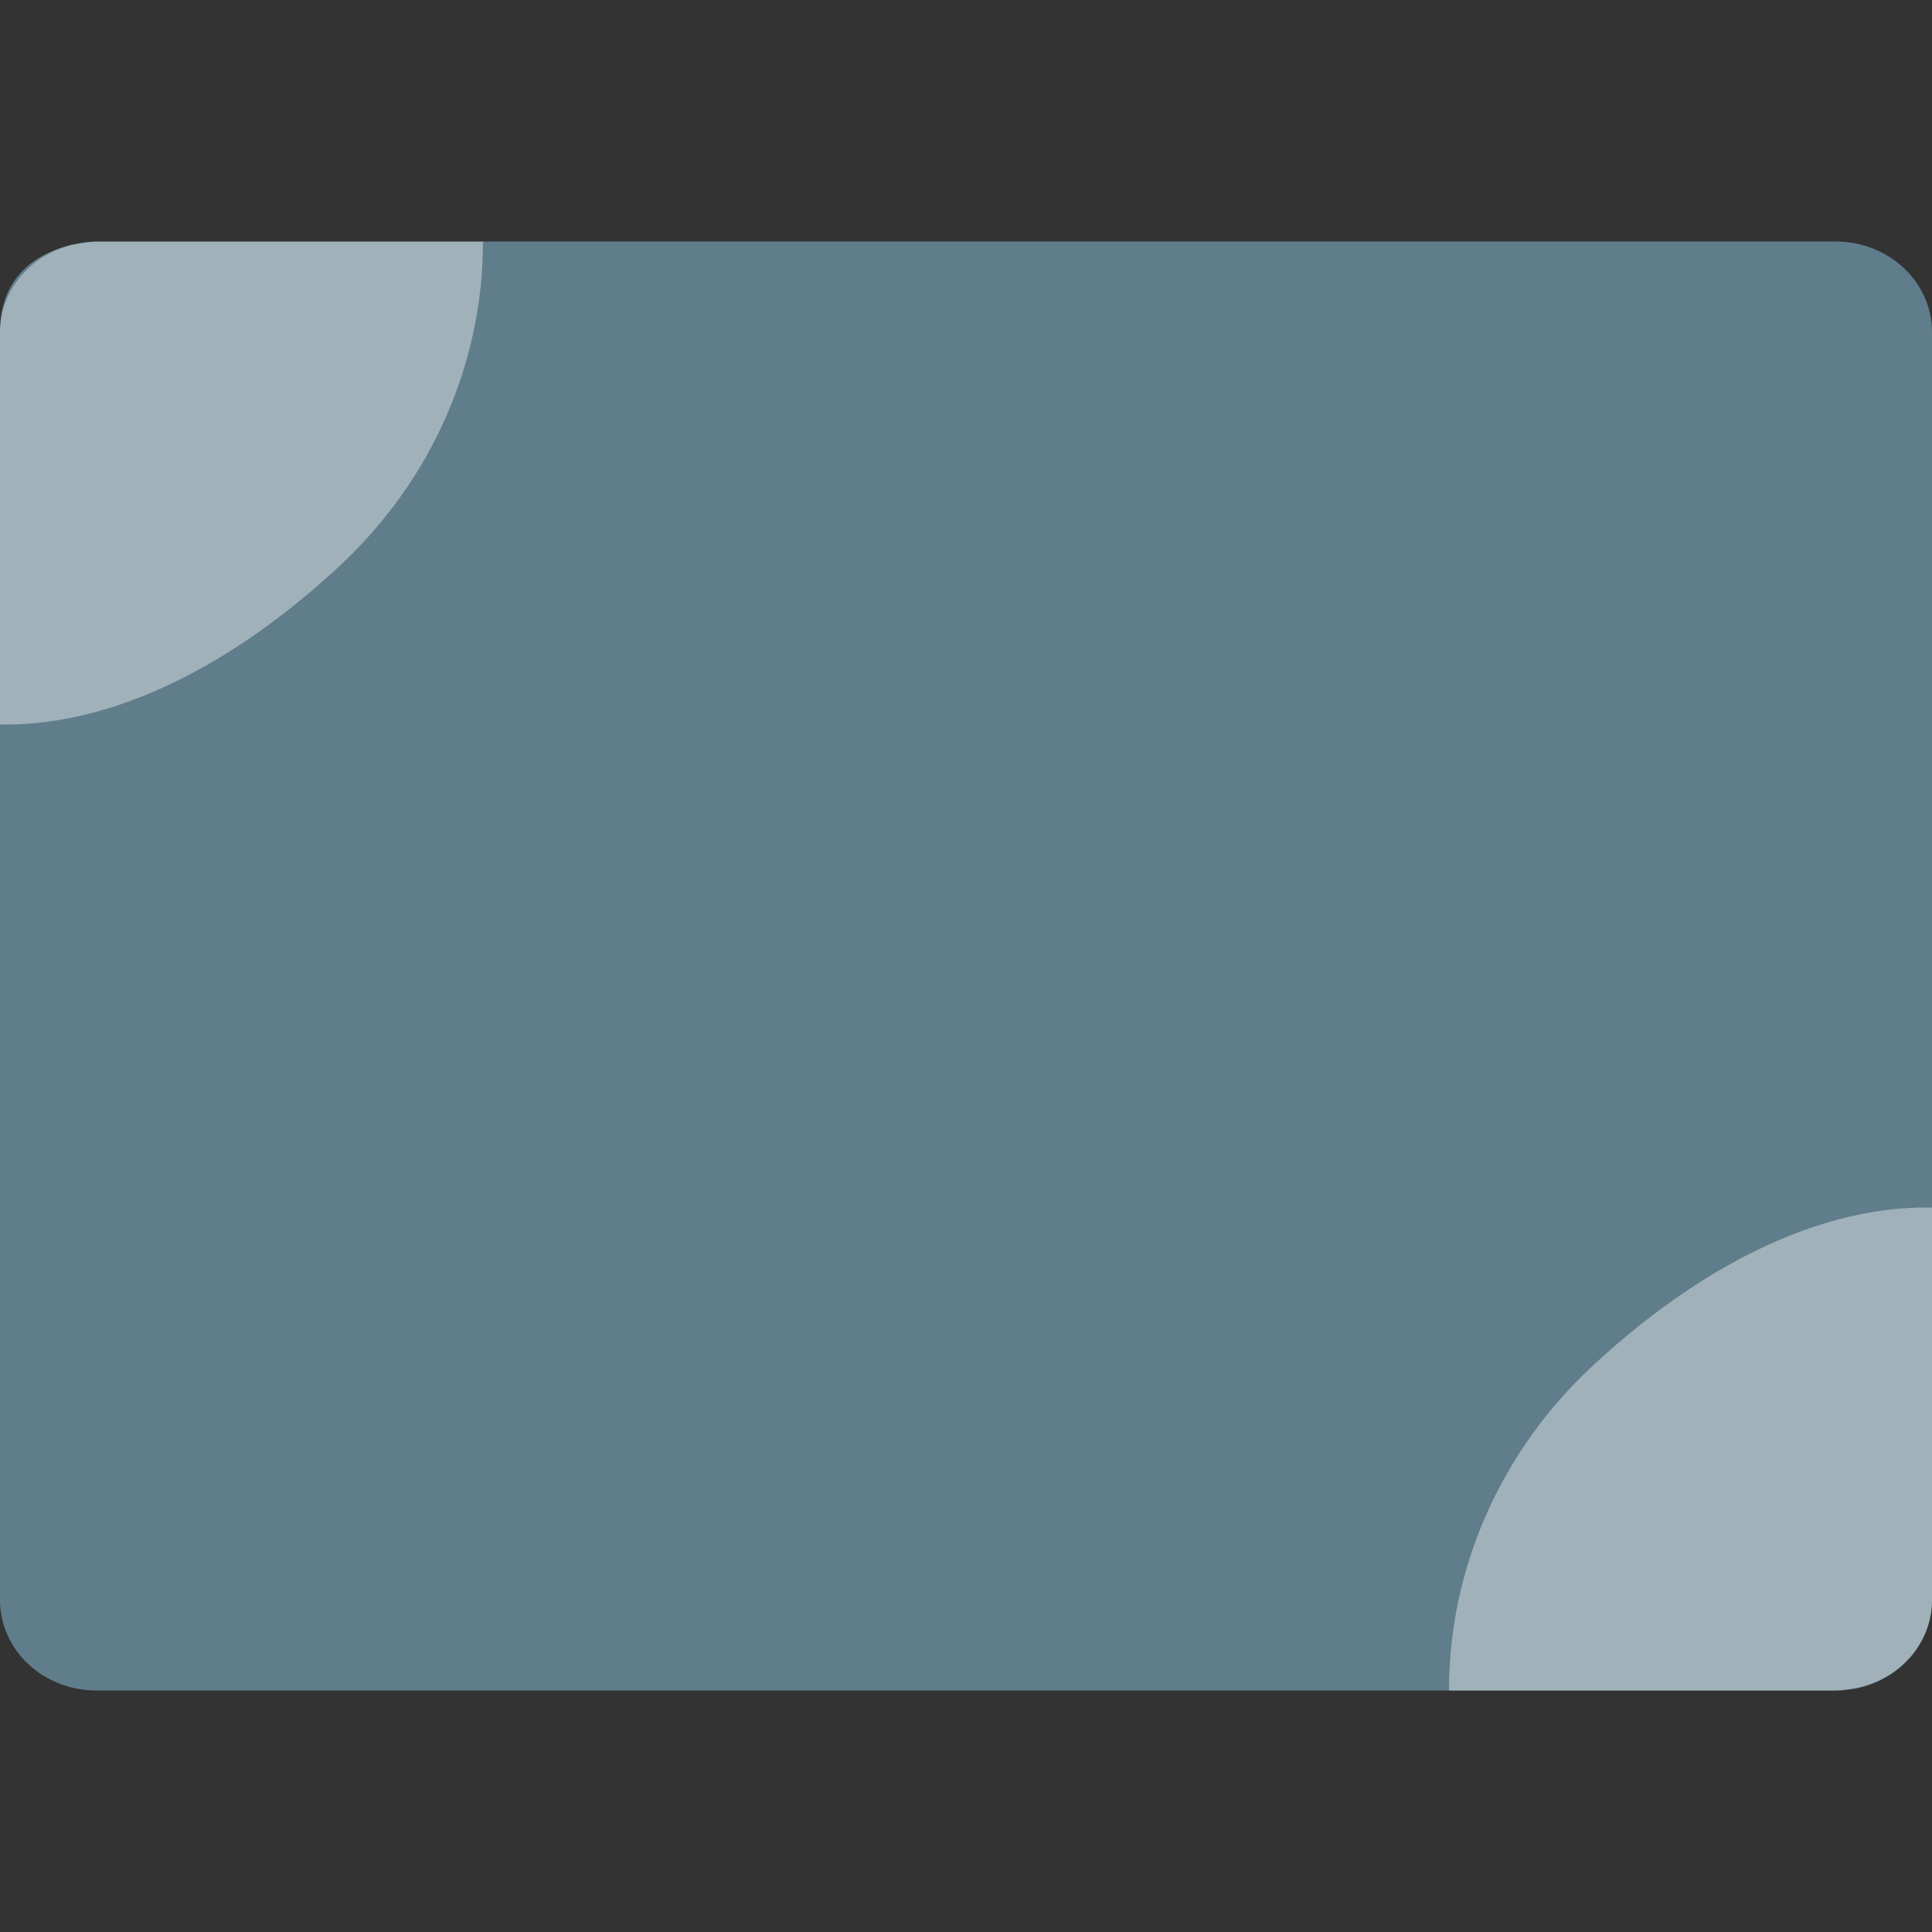 <svg width="16" height="16" version="1" xmlns="http://www.w3.org/2000/svg">
 <rect width="100%" height="100%" fill="#333333" stroke="none"/>
 <path d="m0.8 2s-0.8 0-0.8 0.75v10.5c0 0.416 0.357 0.75 0.8 0.75h14.4c0.443 0 0.8-0.334 0.8-0.75v-10.5c0-0.415-0.357-0.75-0.8-0.75h-14.4z" fill="#607d8b"/>
 <path d="m16 10c-1.054-0.018-2.072 0.619-2.824 1.324-0.753 0.706-1.176 1.67-1.176 2.676h3.2c0.057 0 0.123-0.012 0.188-0.023 0.351-0.079 0.612-0.372 0.612-0.727v-3.25z" fill="#fff" fill-rule="evenodd" opacity=".4"/>
 <path d="m6e-8 6c1.054 0.018 2.072-0.619 2.824-1.324 0.752-0.705 1.176-1.669 1.176-2.675h-3.2c-0.057 0-0.123 0.012-0.188 0.023-0.351 0.079-0.612 0.373-0.612 0.727v3.25z" fill="#fff" fill-rule="evenodd" opacity=".4"/>
</svg>
